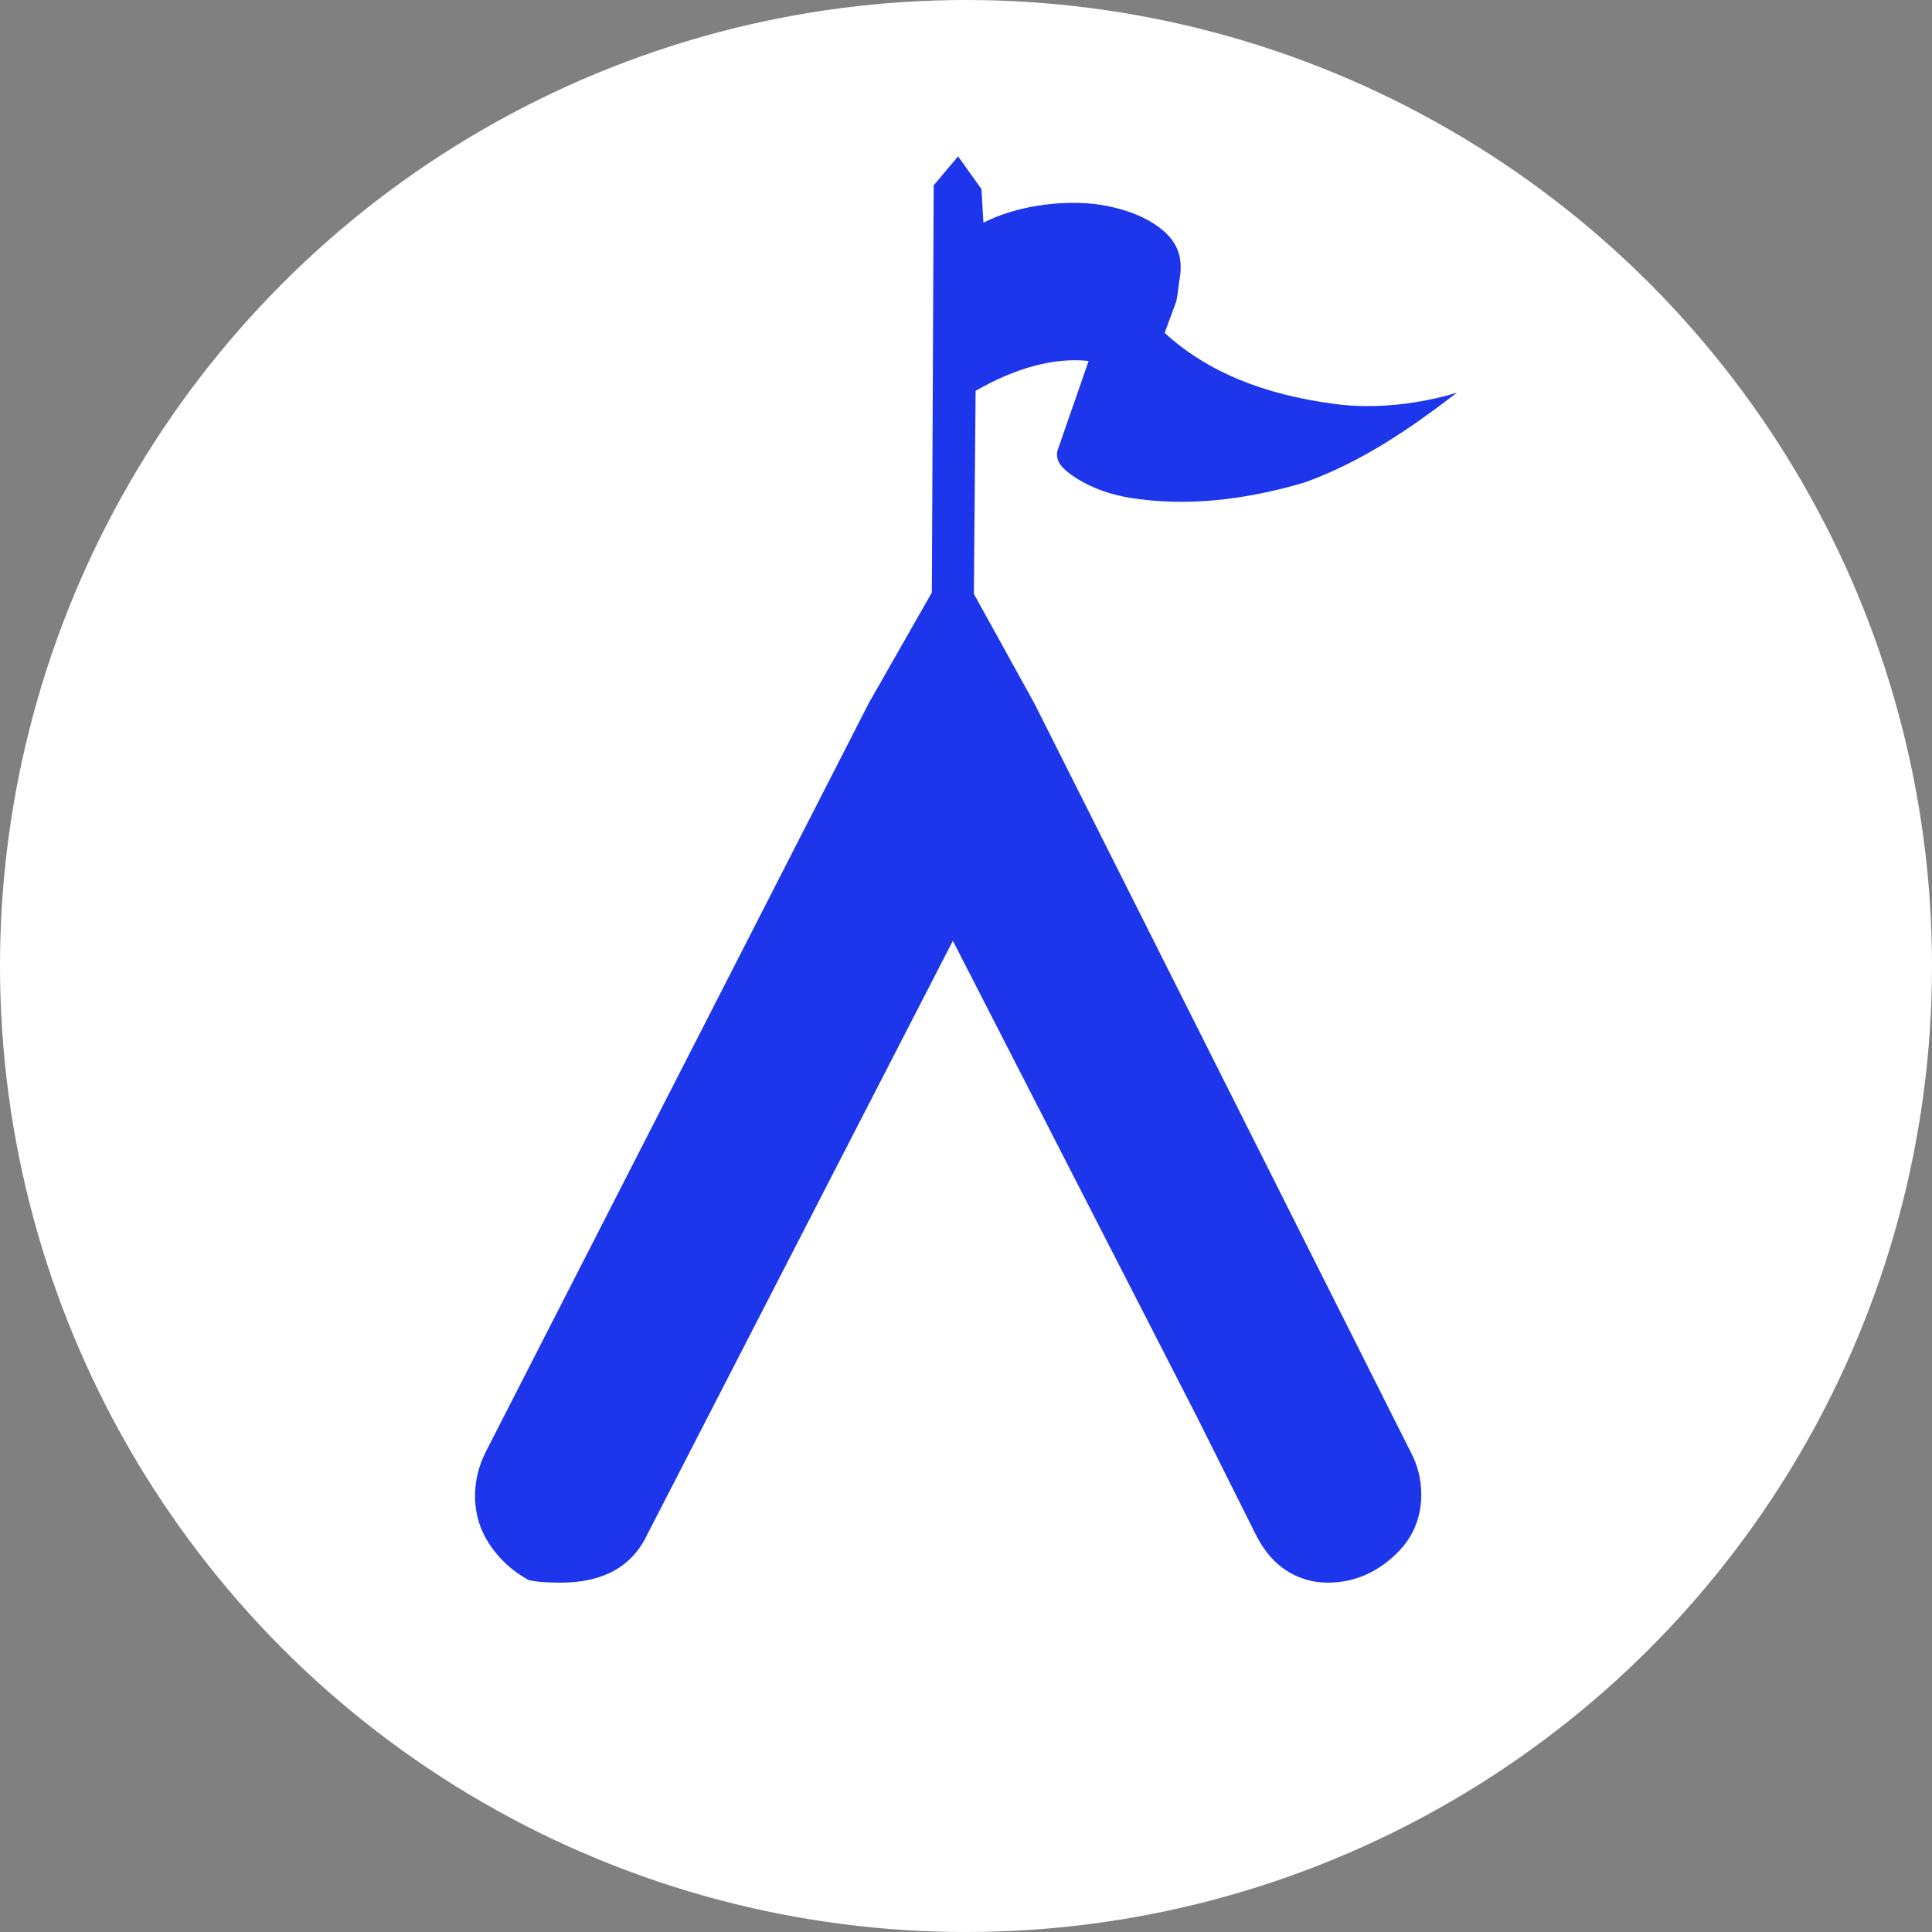 <?xml version="1.0" encoding="UTF-8"?>
<svg width="40px" height="40px" viewBox="0 0 40 40" version="1.1" xmlns="http://www.w3.org/2000/svg" xmlns:xlink="http://www.w3.org/1999/xlink">
    <rect x="0" y="0" width="40" height="40" fill="#808080" stroke="none"/>
    <!-- Generator: Sketch 62 (91390) - https://sketch.com -->
    <title>Group</title>
    <desc>Created with Sketch.</desc>
    <g id="FB" stroke="none" stroke-width="1" fill="none" fill-rule="evenodd">
        <g id="early-bird-fb" transform="translate(-125, -87)">
            <g id="Group" transform="translate(125, 87)">
                <circle id="Oval" fill="#FFFFFF" cx="20" cy="20" r="20"></circle>
                <path d="M19.836,3.237 L20.32,3.914 L20.361,4.61 C21.046,4.262 21.934,4.146 22.66,4.223 C23.265,4.301 23.75,4.494 24.072,4.765 C24.395,5.036 24.476,5.345 24.435,5.693 C24.395,5.925 24.395,6.041 24.355,6.235 L24.113,6.892 C25,7.705 26.17,8.169 27.623,8.362 C28.47,8.478 29.398,8.362 30.165,8.13 C29.156,8.904 28.188,9.561 27.018,9.987 C25.969,10.296 24.799,10.49 23.588,10.335 C22.983,10.258 22.62,10.103 22.297,9.91 C21.934,9.677 21.853,9.523 21.894,9.329 L22.539,7.473 C21.813,7.395 21.006,7.627 20.199,8.092 L20.163,12.296 L21.413,14.558 L29.205,30.059 C29.353,30.335 29.426,30.63 29.426,30.943 C29.426,31.459 29.228,31.892 28.832,32.242 C28.436,32.592 27.99,32.767 27.492,32.767 C27.179,32.767 26.893,32.684 26.636,32.518 C26.378,32.353 26.166,32.104 26,31.772 L26,31.772 L24.784,29.341 L19.728,19.478 L13.4,31.772 C13.087,32.435 12.488,32.767 11.604,32.767 C11.309,32.767 11.088,32.749 10.941,32.712 C10.609,32.528 10.342,32.284 10.139,31.98 C9.937,31.676 9.835,31.339 9.835,30.971 C9.835,30.658 9.909,30.354 10.057,30.059 L10.057,30.059 L17.987,14.558 L19.293,12.267 L19.331,3.837 L19.836,3.237 Z" id="Combined-Shape" fill="#1D36EB" fill-rule="nonzero"></path>
            </g>
        </g>
    </g>
</svg>